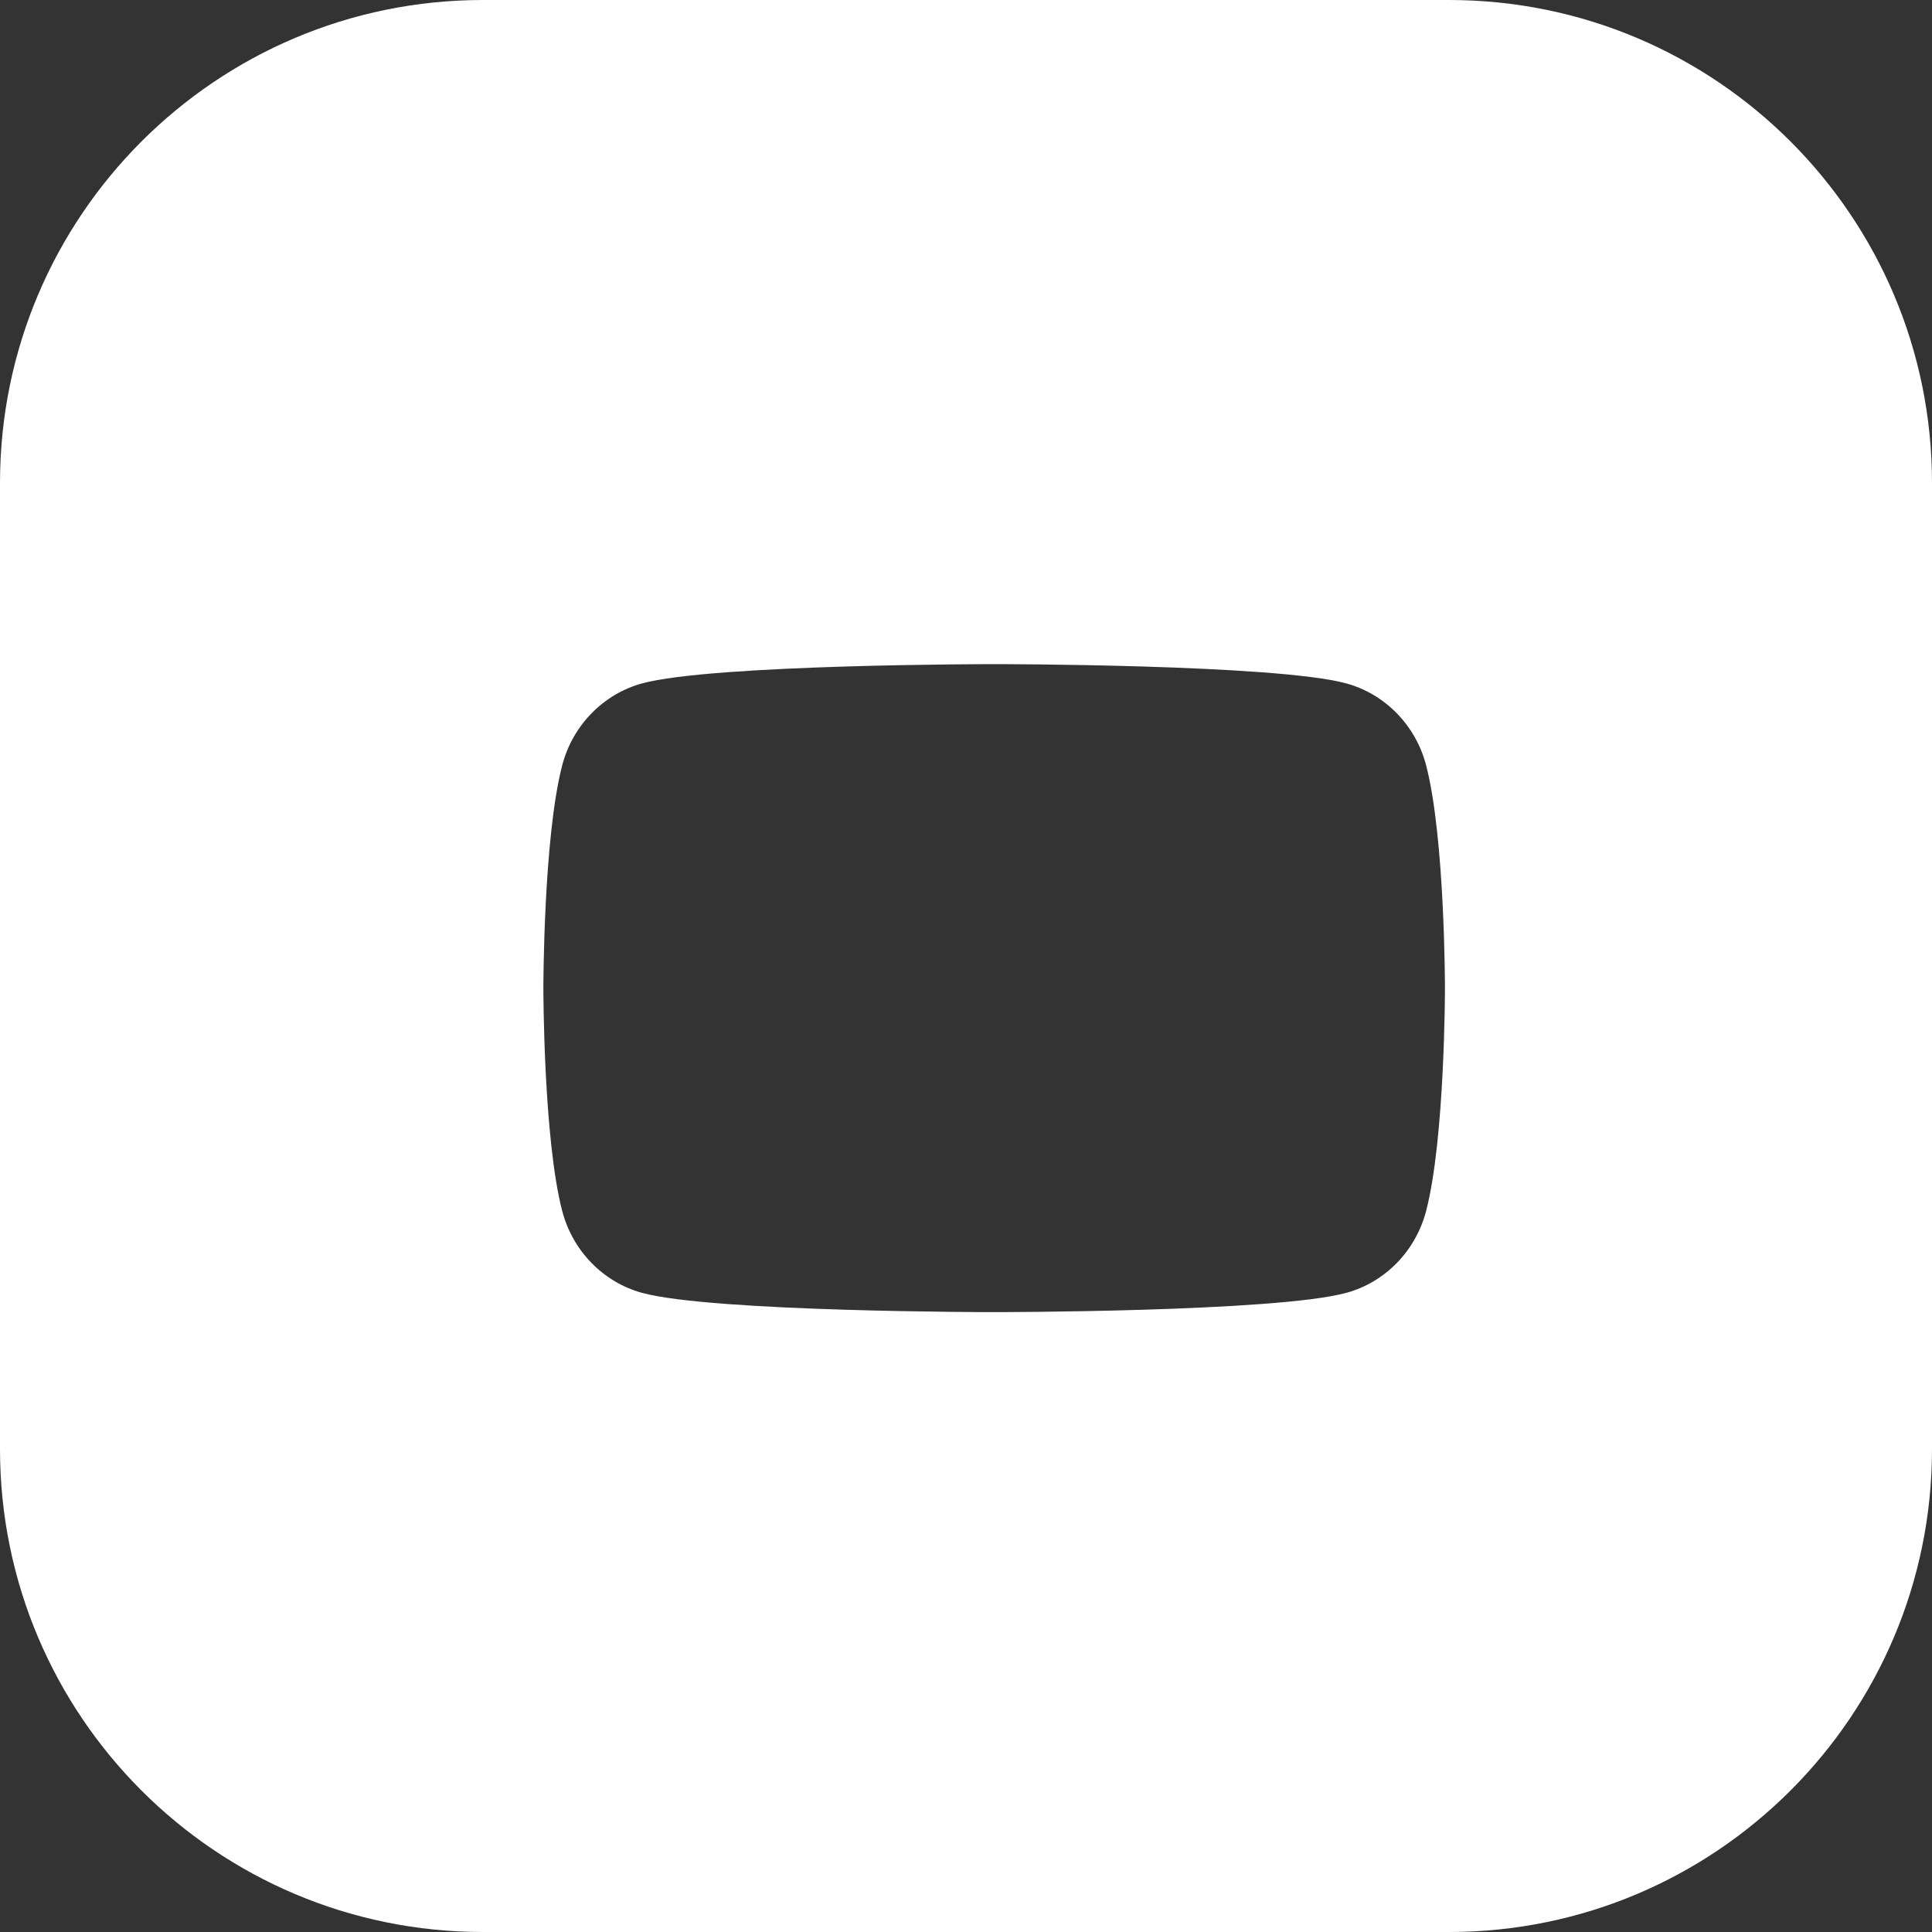 <svg width="32" height="32" viewBox="0 0 32 32" fill="none" xmlns="http://www.w3.org/2000/svg">
<rect x="0" y="0" width="32" height="32" fill="#333333" stroke="none"/>
<path fill-rule="evenodd" clip-rule="evenodd" d="M8 0C3.582 0 0 3.582 0 8V24C0 28.418 3.582 32 8 32H24C28.418 32 32 28.418 32 24V8C32 3.582 28.418 0 24 0H8ZM22.301 11.32C22.944 11.497 23.45 12.016 23.621 12.676C23.933 13.872 23.933 16.367 23.933 16.367C23.933 16.367 23.933 18.861 23.621 20.057C23.45 20.717 22.944 21.237 22.301 21.413C21.137 21.733 16.467 21.733 16.467 21.733C16.467 21.733 11.797 21.733 10.632 21.413C9.99 21.237 9.484 20.717 9.312 20.057C9 18.861 9 16.367 9 16.367C9 16.367 9 13.872 9.312 12.676C9.484 12.016 9.99 11.497 10.632 11.32C11.797 11 16.467 11 16.467 11C16.467 11 21.137 11 22.301 11.32Z" fill="white"/>
</svg>
